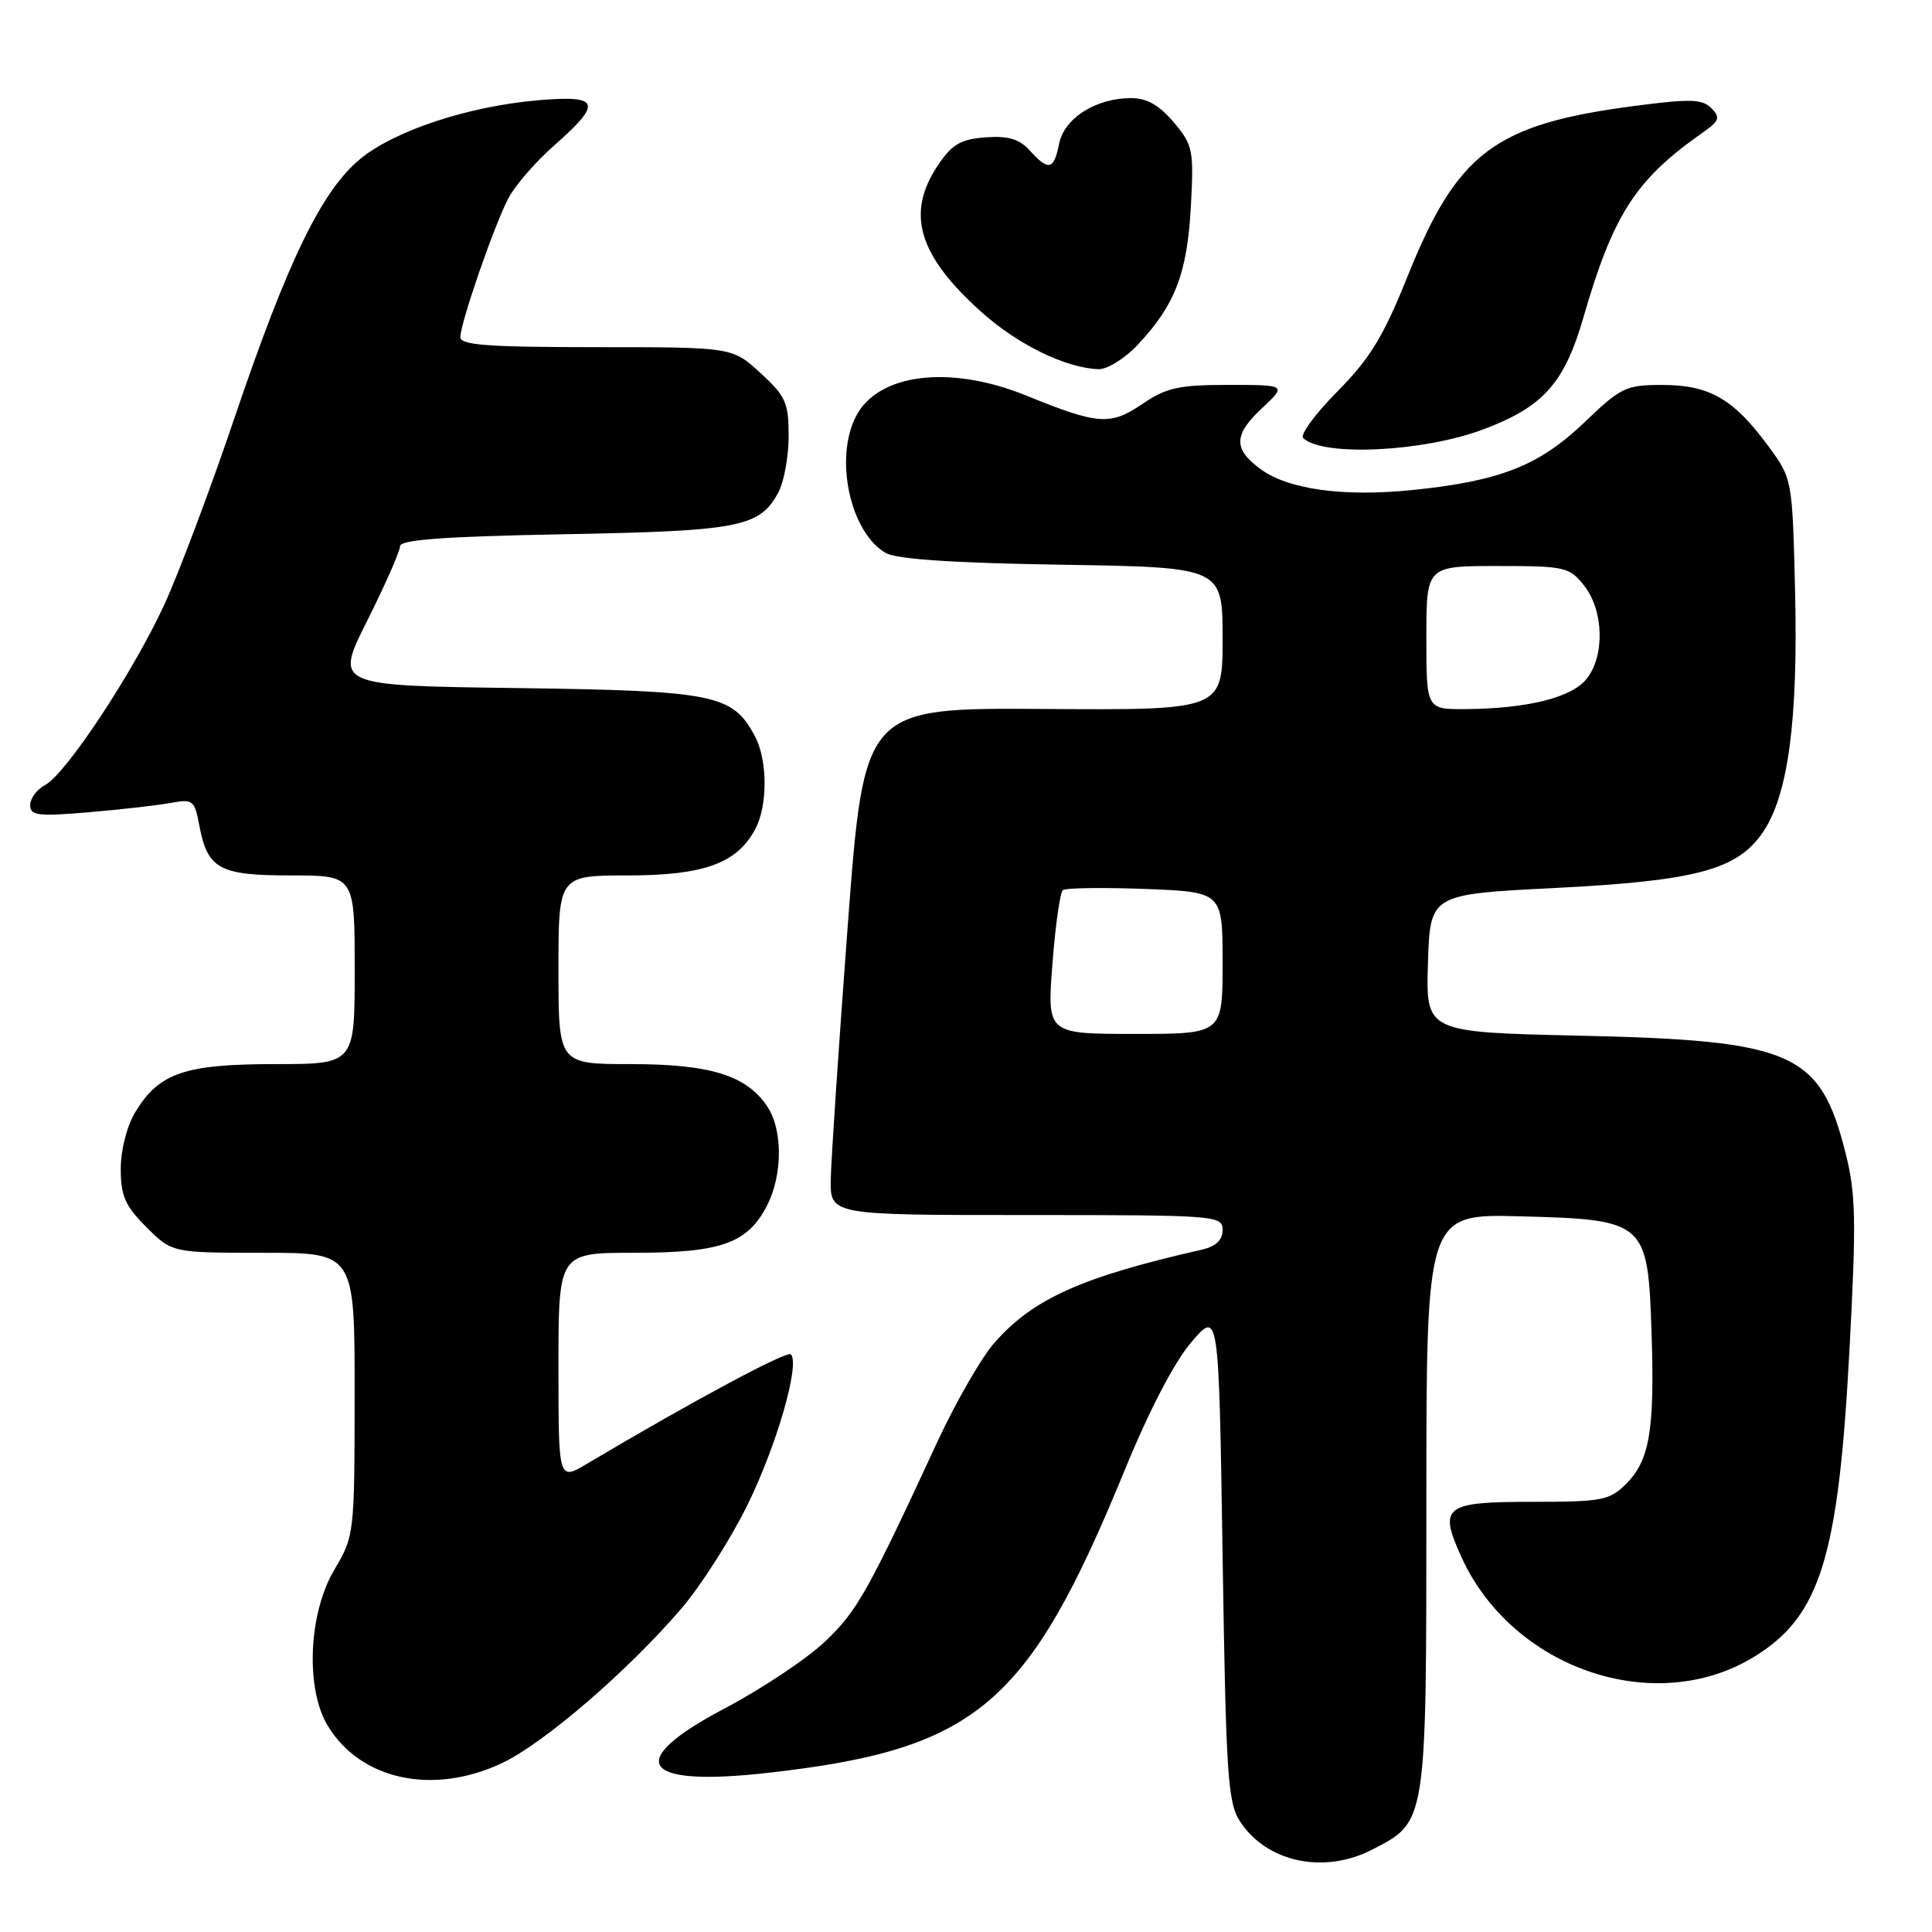 <?xml version="1.0" encoding="UTF-8" standalone="no"?>
<!DOCTYPE svg PUBLIC "-//W3C//DTD SVG 1.1//EN" "http://www.w3.org/Graphics/SVG/1.1/DTD/svg11.dtd" >
<svg xmlns="http://www.w3.org/2000/svg" xmlns:xlink="http://www.w3.org/1999/xlink" version="1.1" viewBox="0 0 256 256">
 <g >
 <path fill="currentColor"
d=" M 181.79 245.10 C 189.07 241.36 189.00 241.82 189.00 199.01 C 189.00 160.84 189.00 160.84 201.48 161.17 C 218.09 161.61 218.36 161.85 218.84 176.62 C 219.26 189.49 218.59 193.50 215.48 196.61 C 213.28 198.81 212.30 199.00 203.01 199.00 C 191.39 199.00 190.61 199.59 193.60 206.22 C 200.34 221.17 219.38 227.64 232.55 219.46 C 241.22 214.08 243.61 206.30 245.07 178.76 C 245.98 161.68 245.91 158.18 244.54 152.76 C 241.17 139.42 237.63 137.86 209.21 137.23 C 188.93 136.77 188.93 136.77 189.21 127.63 C 189.50 118.50 189.50 118.50 205.92 117.67 C 224.85 116.71 230.23 115.26 233.64 110.21 C 236.94 105.30 238.26 95.43 237.86 78.47 C 237.50 63.44 237.50 63.44 234.27 59.06 C 229.73 52.88 226.50 51.01 220.31 51.01 C 215.44 51.00 214.79 51.31 209.95 55.96 C 203.94 61.72 198.74 63.76 187.07 64.94 C 177.93 65.86 170.66 64.84 167.00 62.14 C 163.41 59.48 163.45 57.62 167.20 54.11 C 170.50 51.01 170.50 51.01 162.79 51.00 C 156.19 51.00 154.55 51.36 151.35 53.54 C 147.12 56.41 145.52 56.29 135.97 52.41 C 125.89 48.31 116.36 49.47 113.43 55.15 C 110.52 60.76 112.66 70.58 117.38 73.28 C 118.80 74.10 126.49 74.61 140.75 74.83 C 162.00 75.17 162.00 75.17 162.00 84.63 C 162.00 94.10 162.00 94.10 138.25 93.94 C 114.50 93.79 114.50 93.79 112.33 122.65 C 111.14 138.52 110.13 153.64 110.08 156.25 C 110.00 161.00 110.00 161.00 136.00 161.00 C 161.25 161.00 162.00 161.06 162.00 162.98 C 162.00 164.32 161.11 165.16 159.25 165.59 C 143.32 169.20 136.89 172.09 131.76 177.93 C 130.05 179.87 126.67 185.75 124.24 190.98 C 114.98 210.97 113.61 213.41 109.38 217.46 C 106.99 219.75 100.95 223.78 95.96 226.41 C 82.56 233.48 84.89 236.83 101.86 234.90 C 129.45 231.77 136.25 225.98 149.03 194.80 C 152.25 186.93 155.61 180.47 157.86 177.84 C 161.50 173.59 161.50 173.59 162.00 206.09 C 162.45 235.36 162.68 238.87 164.33 241.38 C 167.86 246.76 175.41 248.37 181.79 245.10 Z  M 66.50 233.63 C 72.04 231.03 83.32 221.31 90.36 213.05 C 92.88 210.10 96.77 204.01 98.99 199.52 C 102.88 191.66 106.05 180.71 104.79 179.46 C 104.27 178.94 91.81 185.63 77.75 193.97 C 74.00 196.20 74.00 196.20 74.00 181.10 C 74.00 166.00 74.00 166.00 84.05 166.00 C 95.54 166.00 99.04 164.76 101.62 159.77 C 103.70 155.74 103.74 149.78 101.71 146.68 C 98.98 142.51 94.16 141.00 83.60 141.00 C 74.00 141.00 74.00 141.00 74.00 128.50 C 74.00 116.00 74.00 116.00 83.25 116.00 C 93.27 115.99 97.65 114.40 100.07 109.87 C 101.75 106.73 101.72 100.72 100.02 97.53 C 97.06 92.00 94.72 91.53 68.42 91.17 C 44.34 90.85 44.34 90.85 48.67 82.22 C 51.05 77.47 53.00 73.05 53.00 72.39 C 53.00 71.51 58.76 71.09 74.75 70.79 C 98.04 70.36 100.67 69.85 103.14 65.24 C 103.89 63.84 104.50 60.48 104.50 57.77 C 104.50 53.36 104.11 52.49 100.76 49.42 C 97.03 46.00 97.03 46.00 79.01 46.00 C 64.73 46.00 61.00 45.73 61.00 44.68 C 61.00 42.82 65.42 30.02 67.34 26.31 C 68.22 24.61 70.97 21.43 73.47 19.24 C 79.88 13.59 79.50 12.58 71.25 13.29 C 62.01 14.09 52.26 17.32 47.71 21.08 C 42.61 25.30 38.13 34.54 31.06 55.40 C 27.85 64.90 23.65 76.04 21.75 80.17 C 17.59 89.16 8.76 102.52 5.99 104.01 C 4.90 104.59 4.00 105.79 4.00 106.68 C 4.00 108.07 5.03 108.20 11.75 107.63 C 16.01 107.27 20.90 106.71 22.62 106.39 C 25.56 105.85 25.78 106.02 26.41 109.37 C 27.50 115.16 29.04 116.00 38.57 116.00 C 47.00 116.00 47.00 116.00 47.00 128.50 C 47.00 141.00 47.00 141.00 36.45 141.00 C 24.49 141.00 21.10 142.16 17.96 147.30 C 16.82 149.17 16.01 152.30 16.00 154.85 C 16.00 158.47 16.57 159.77 19.40 162.60 C 22.80 166.00 22.80 166.00 34.90 166.00 C 47.00 166.00 47.00 166.00 46.99 184.75 C 46.98 203.28 46.94 203.55 44.30 208.00 C 40.88 213.76 40.45 223.72 43.41 228.64 C 47.75 235.86 57.35 237.93 66.50 233.63 Z  M 196.50 56.91 C 204.49 53.92 207.29 50.80 209.83 42.00 C 213.75 28.43 216.72 23.83 225.53 17.63 C 227.85 16.01 228.00 15.58 226.75 14.32 C 225.53 13.11 223.94 13.07 216.41 14.06 C 198.01 16.49 193.09 20.21 186.48 36.69 C 183.29 44.63 181.52 47.52 177.20 51.88 C 174.27 54.84 172.23 57.62 172.68 58.05 C 175.26 60.52 188.55 59.89 196.50 56.91 Z  M 150.69 45.75 C 155.66 40.51 157.31 36.26 157.79 27.46 C 158.20 19.88 158.08 19.24 155.53 16.21 C 153.60 13.93 151.97 13.00 149.86 13.00 C 145.21 13.00 141.02 15.66 140.34 19.04 C 139.64 22.54 138.95 22.70 136.46 19.95 C 135.06 18.41 133.62 17.98 130.58 18.20 C 127.29 18.45 126.15 19.11 124.28 21.90 C 120.02 28.25 121.65 33.80 129.98 41.29 C 134.83 45.65 141.16 48.75 145.55 48.92 C 146.68 48.96 149.00 47.54 150.69 45.75 Z  M 139.45 127.75 C 139.84 122.66 140.46 118.25 140.83 117.95 C 141.20 117.65 146.11 117.58 151.75 117.79 C 162.00 118.19 162.00 118.19 162.00 127.59 C 162.00 137.00 162.00 137.00 150.37 137.00 C 138.74 137.00 138.74 137.00 139.45 127.75 Z  M 189.00 84.50 C 189.00 75.00 189.00 75.00 198.43 75.00 C 207.42 75.00 207.95 75.12 209.93 77.63 C 212.52 80.93 212.66 86.97 210.21 89.98 C 208.23 92.44 202.40 93.89 194.25 93.96 C 189.00 94.00 189.00 94.00 189.00 84.50 Z "/>
</g>
</svg>